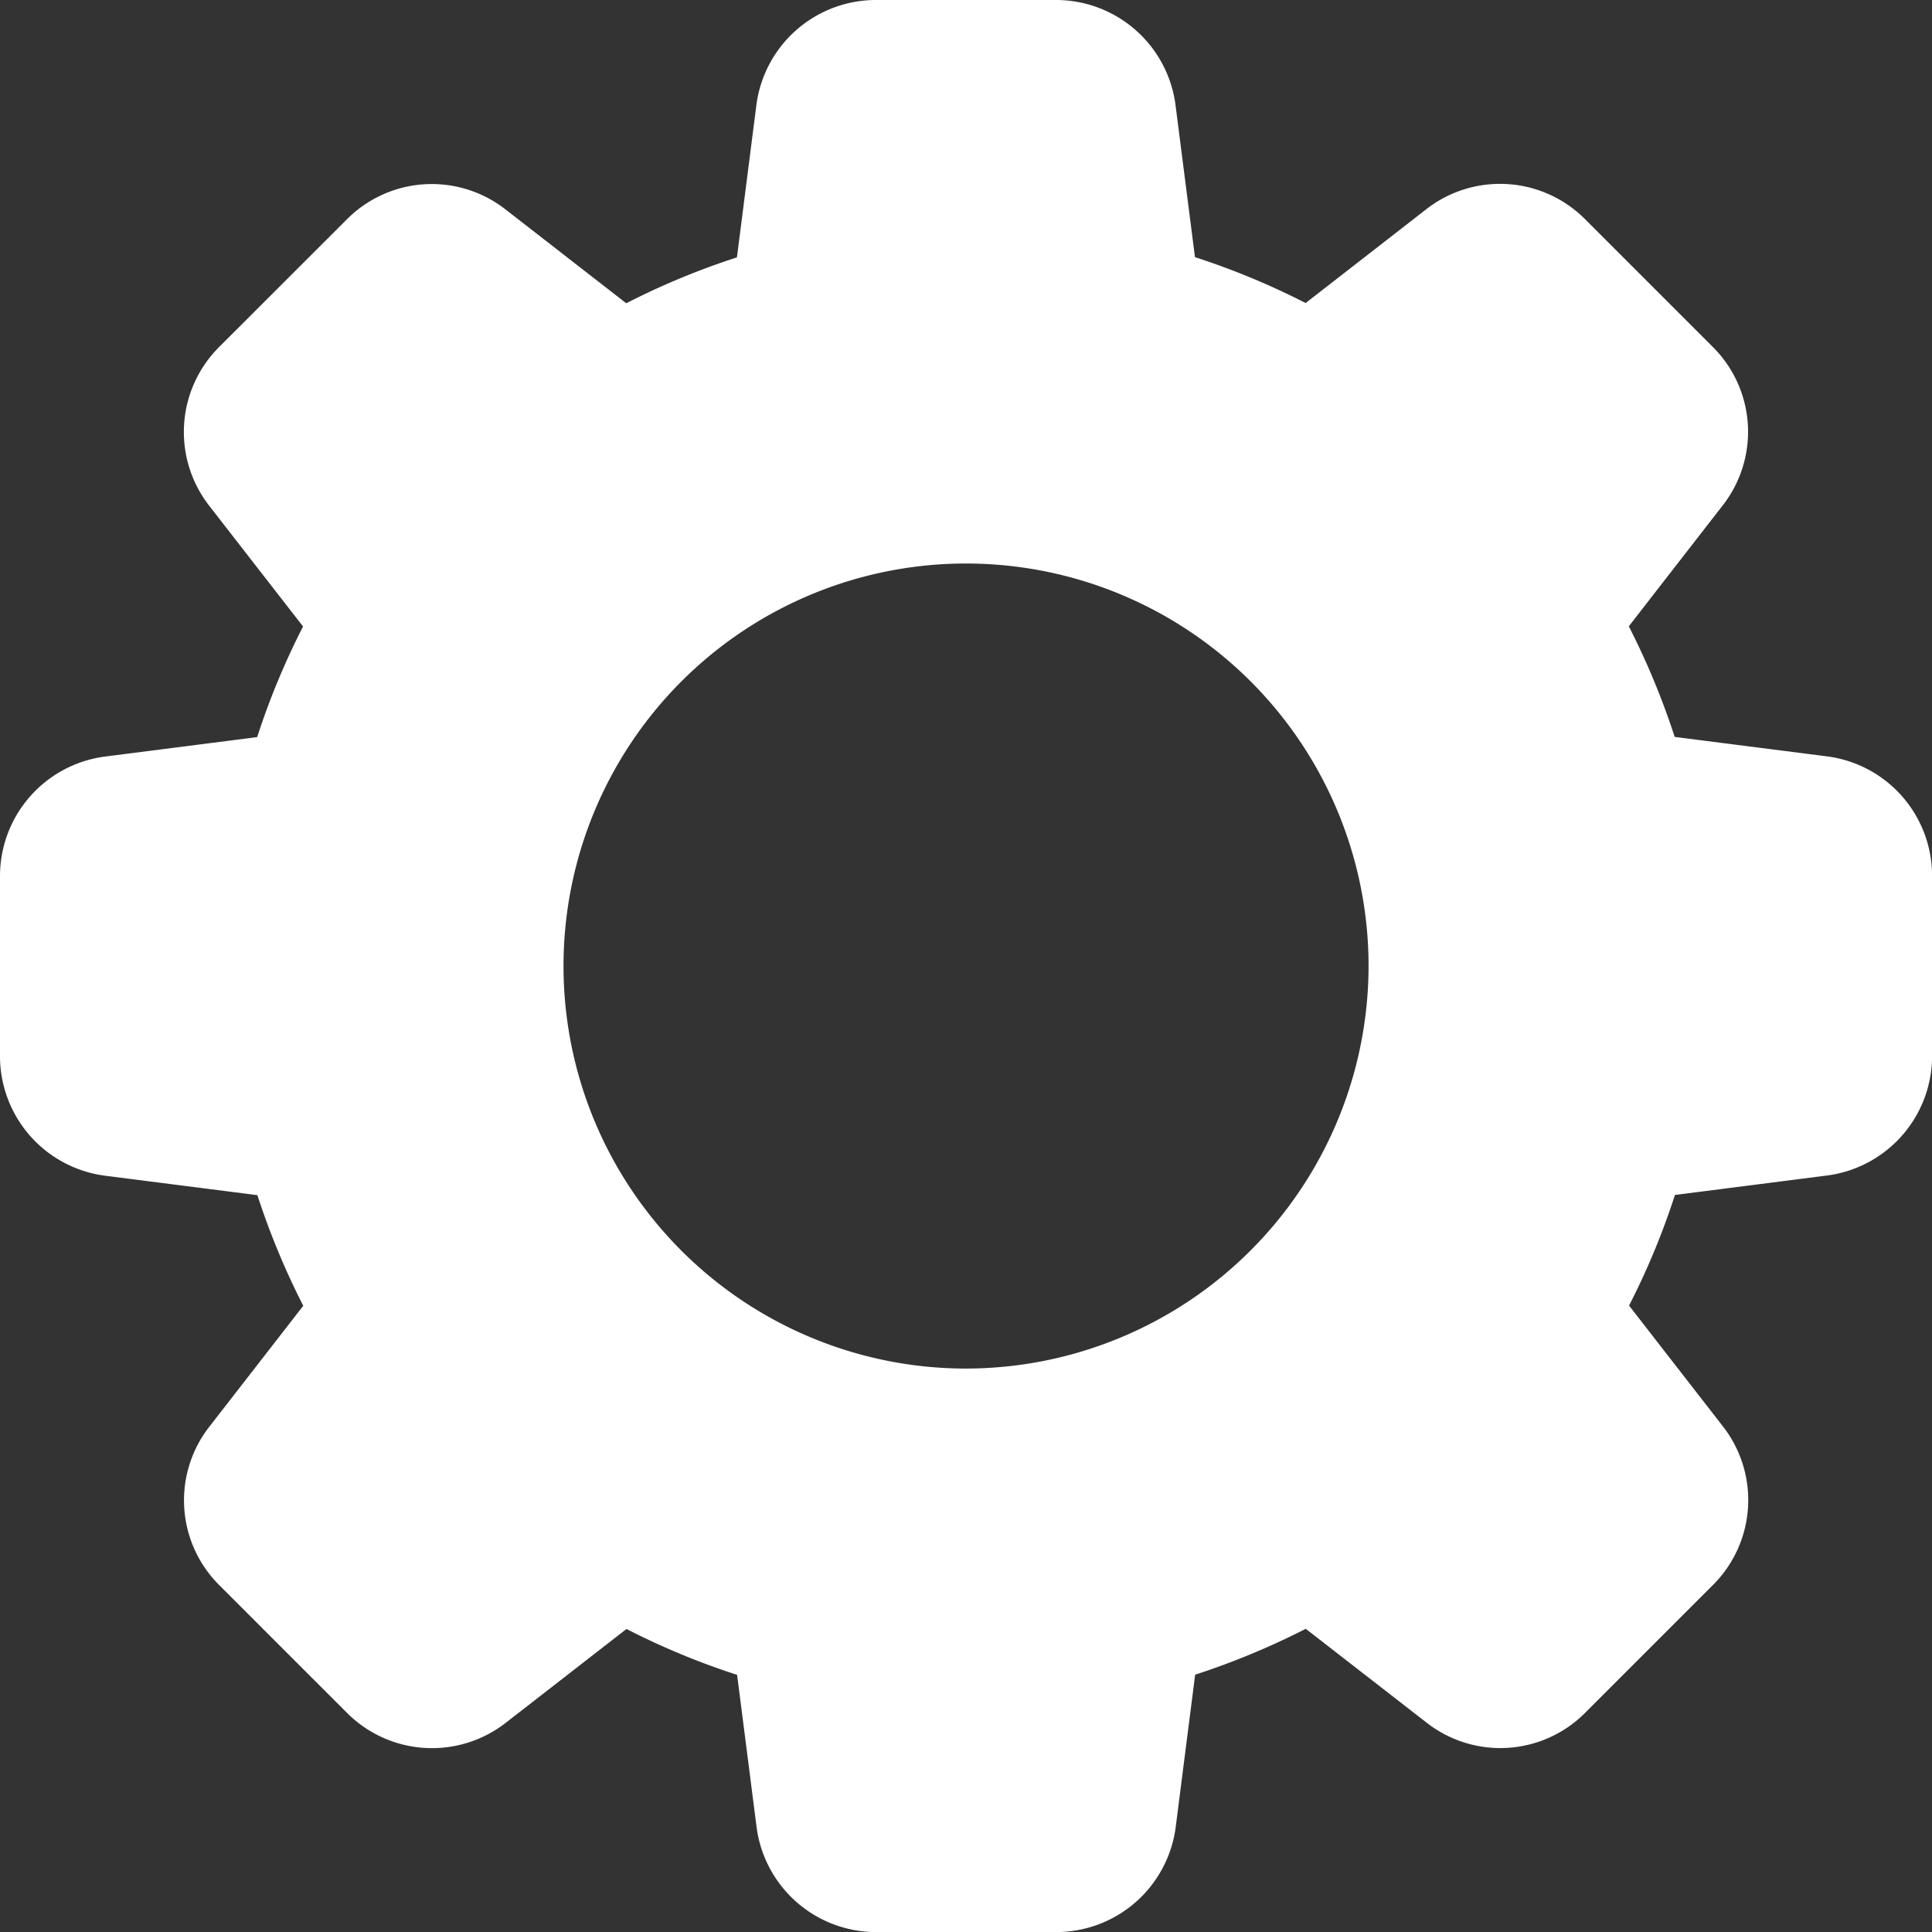 <svg id="settings_white" xmlns="http://www.w3.org/2000/svg" width="79.997" height="80" viewBox="0 0 79.997 80">
  <rect x="0" y="0" width="79.997" height="80" fill="#333333" stroke="none"/>
  <path id="settings_1_" data-name="settings (1)" d="M75.61,31.313l-6.267-.8a31.5,31.5,0,0,0-1.9-4.58l3.87-4.983a4.955,4.955,0,0,0-.407-6.6l-5.25-5.25a4.968,4.968,0,0,0-6.617-.423l-4.977,3.87a31.387,31.387,0,0,0-4.583-1.9l-.8-6.257A4.992,4.992,0,0,0,43.733,0H36.267a4.992,4.992,0,0,0-4.953,4.39l-.8,6.267a31.023,31.023,0,0,0-4.583,1.9l-4.98-3.87a4.959,4.959,0,0,0-6.6.407l-5.25,5.247a4.969,4.969,0,0,0-.423,6.62l3.87,4.98a31.133,31.133,0,0,0-1.9,4.58l-6.257.8A4.992,4.992,0,0,0,0,36.267v7.467a4.992,4.992,0,0,0,4.39,4.953l6.267.8a31.5,31.5,0,0,0,1.9,4.58l-3.87,4.983a4.955,4.955,0,0,0,.407,6.6l5.25,5.25a4.972,4.972,0,0,0,6.617.42l4.98-3.87a30.773,30.773,0,0,0,4.58,1.9l.8,6.253A4.993,4.993,0,0,0,36.267,80h7.467a4.992,4.992,0,0,0,4.953-4.39l.8-6.267a31.5,31.5,0,0,0,4.58-1.9l4.983,3.87a4.955,4.955,0,0,0,6.6-.407l5.25-5.25a4.965,4.965,0,0,0,.423-6.617l-3.87-4.98a30.775,30.775,0,0,0,1.9-4.58l6.253-.8A4.992,4.992,0,0,0,80,43.733V36.267a4.986,4.986,0,0,0-4.387-4.953ZM40,56.667A16.667,16.667,0,1,1,56.667,40,16.686,16.686,0,0,1,40,56.667Z" transform="translate(0 0)" fill="#fff"/>
</svg>
